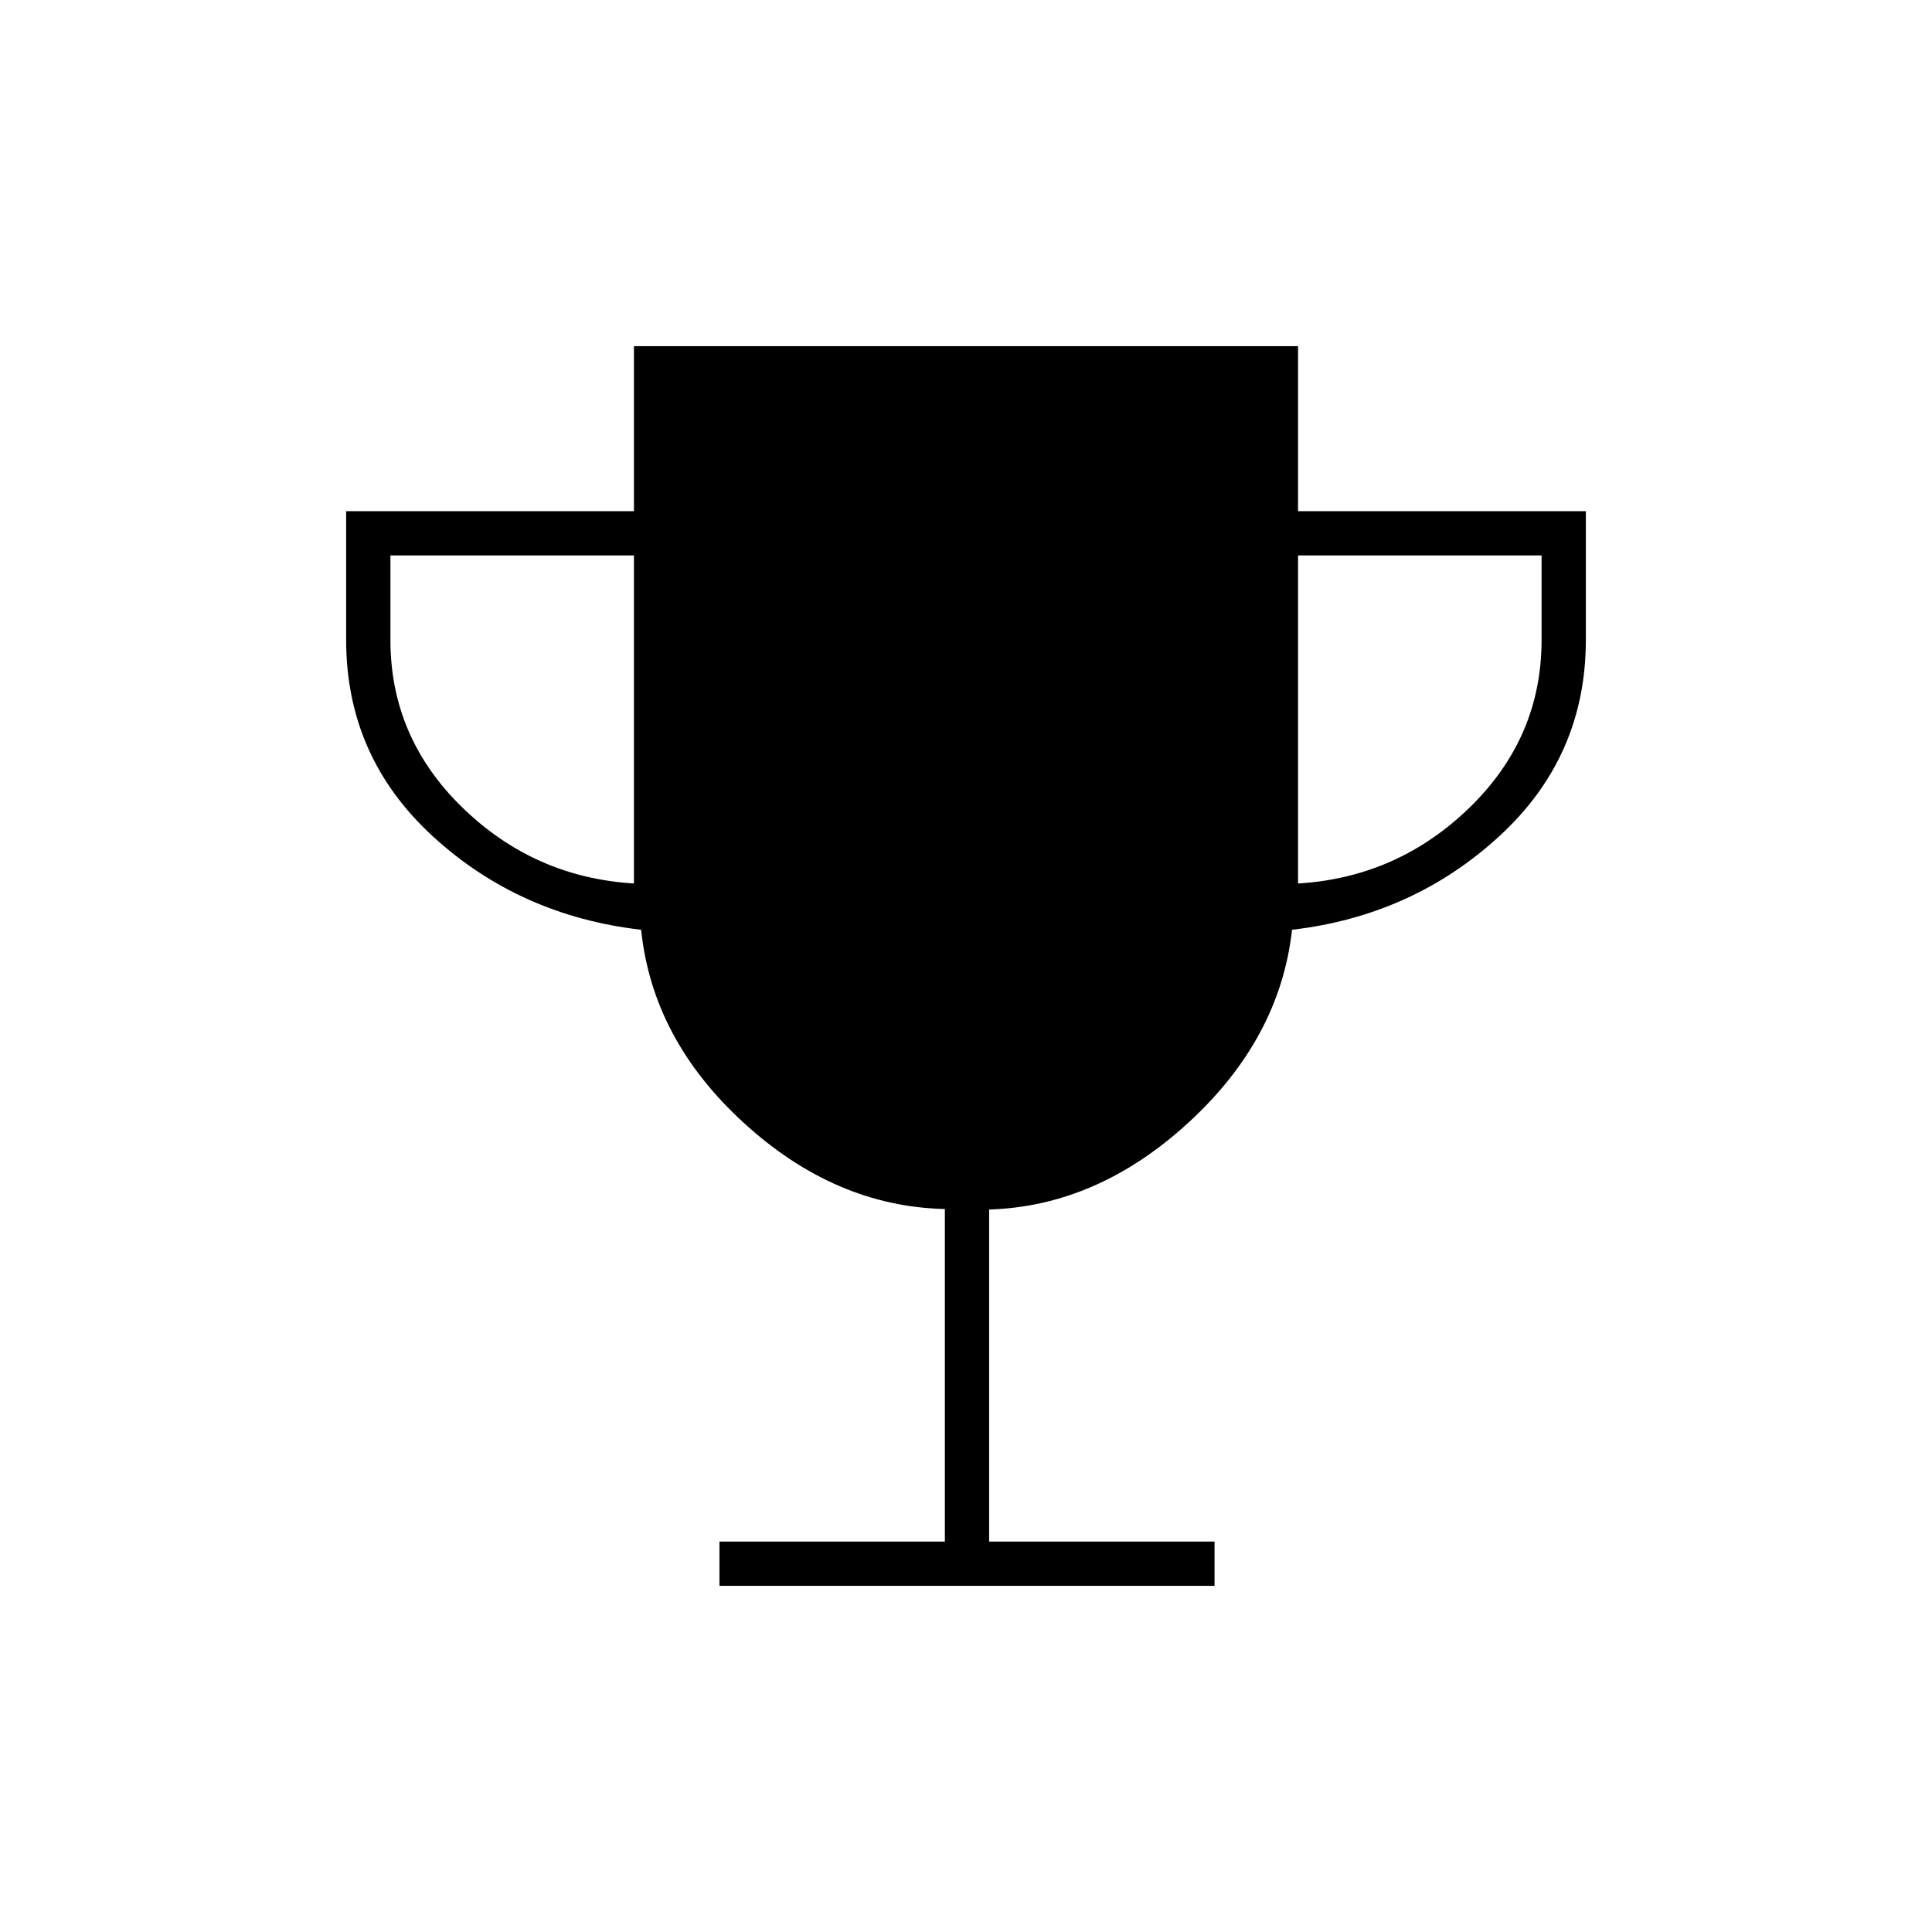 <svg xmlns="http://www.w3.org/2000/svg" height="48" viewBox="0 -960 960 960" width="48"><path d="M357.5-172v-22h112v-165.244q-54.5-1.256-99.905-42.791Q324.189-443.57 318.581-498 258-505 215-544.5T172-642v-64h143v-82h330v82h143v64q0 58-43 97.5T642-498q-6 54-51.306 95.674Q545.389-360.653 491.5-359v165h112v22h-246ZM315-521v-163H194v42q0 48.5 35.75 83.25T315-521Zm330 0q49.5-3 85.25-37.75T766-642v-42H645v163Z"/></svg>